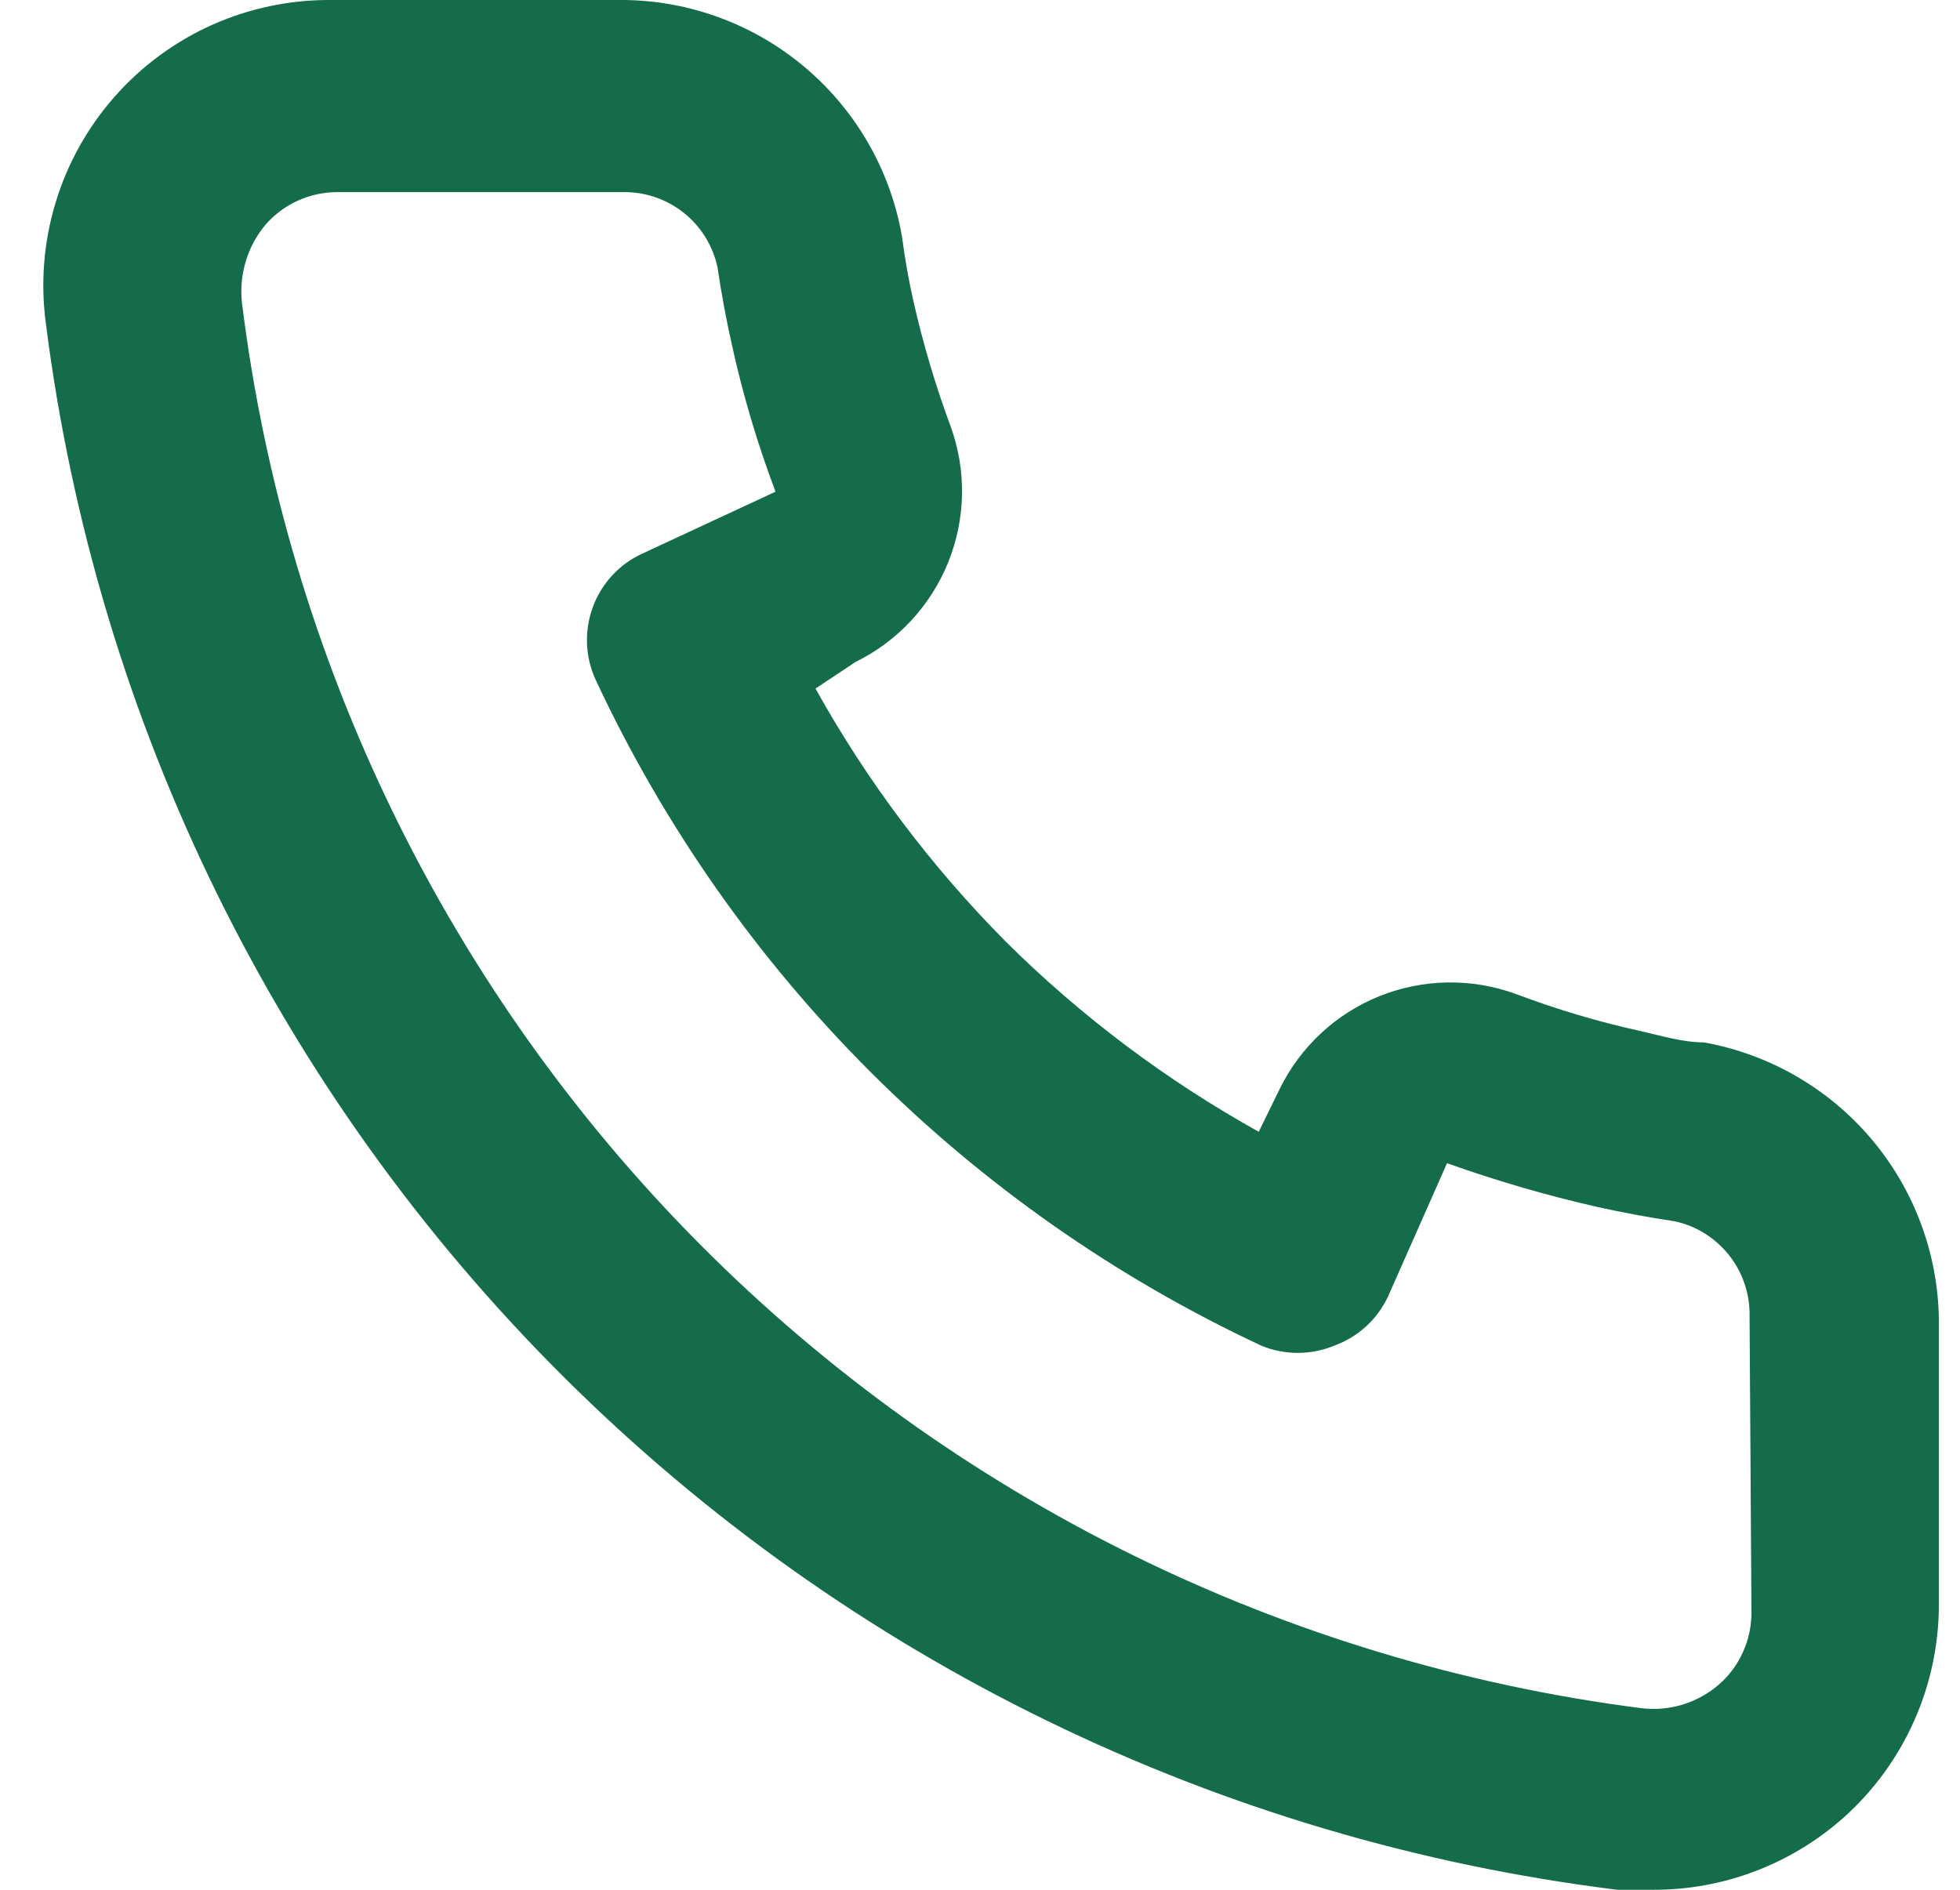 <svg width="28" height="27" viewBox="0 0 28 27" fill="none" xmlns="http://www.w3.org/2000/svg">
<path d="M24.341 14.893C24.042 14.893 23.73 14.798 23.431 14.73C22.826 14.597 22.231 14.419 21.651 14.2C21.02 13.971 20.328 13.983 19.705 14.233C19.083 14.484 18.576 14.956 18.281 15.559L17.982 16.17C16.659 15.434 15.442 14.52 14.368 13.453C13.301 12.378 12.386 11.162 11.65 9.838L12.221 9.458C12.823 9.163 13.295 8.655 13.546 8.033C13.797 7.411 13.809 6.718 13.579 6.088C13.364 5.507 13.187 4.912 13.05 4.308C12.982 4.009 12.927 3.696 12.886 3.384C12.722 2.427 12.22 1.56 11.473 0.94C10.725 0.319 9.781 -0.014 8.81 0H4.734C4.148 -0.005 3.568 0.116 3.033 0.354C2.499 0.593 2.022 0.944 1.635 1.384C1.248 1.824 0.96 2.342 0.792 2.902C0.623 3.463 0.577 4.054 0.657 4.634C1.381 10.326 3.981 15.616 8.046 19.666C12.111 23.716 17.41 26.297 23.105 27H23.621C24.623 27.002 25.59 26.634 26.339 25.967C26.769 25.583 27.112 25.111 27.346 24.584C27.58 24.057 27.7 23.487 27.698 22.91V18.834C27.681 17.89 27.337 16.981 26.725 16.262C26.113 15.544 25.27 15.06 24.341 14.893ZM25.021 23.046C25.02 23.239 24.979 23.43 24.899 23.605C24.82 23.781 24.704 23.938 24.559 24.065C24.407 24.197 24.23 24.295 24.038 24.354C23.846 24.412 23.644 24.43 23.444 24.405C18.355 23.752 13.629 21.424 10.009 17.788C6.39 14.151 4.085 9.413 3.456 4.321C3.435 4.122 3.454 3.921 3.512 3.73C3.57 3.538 3.667 3.36 3.796 3.207C3.923 3.062 4.08 2.946 4.256 2.866C4.432 2.787 4.622 2.745 4.815 2.745H8.892C9.208 2.738 9.516 2.842 9.764 3.037C10.012 3.233 10.184 3.51 10.25 3.819C10.305 4.19 10.373 4.557 10.454 4.919C10.611 5.636 10.82 6.34 11.079 7.025L9.177 7.909C9.014 7.983 8.868 8.089 8.746 8.221C8.625 8.352 8.53 8.506 8.469 8.674C8.407 8.842 8.379 9.02 8.386 9.199C8.393 9.378 8.436 9.554 8.511 9.716C10.467 13.905 13.834 17.272 18.023 19.228C18.354 19.363 18.725 19.363 19.055 19.228C19.225 19.167 19.381 19.073 19.514 18.952C19.647 18.831 19.754 18.684 19.83 18.521L20.672 16.619C21.375 16.87 22.092 17.079 22.819 17.244C23.182 17.325 23.549 17.393 23.92 17.448C24.229 17.514 24.505 17.686 24.701 17.934C24.897 18.182 25 18.49 24.994 18.806L25.021 23.046Z" fill="#146C4A"/>
</svg>
